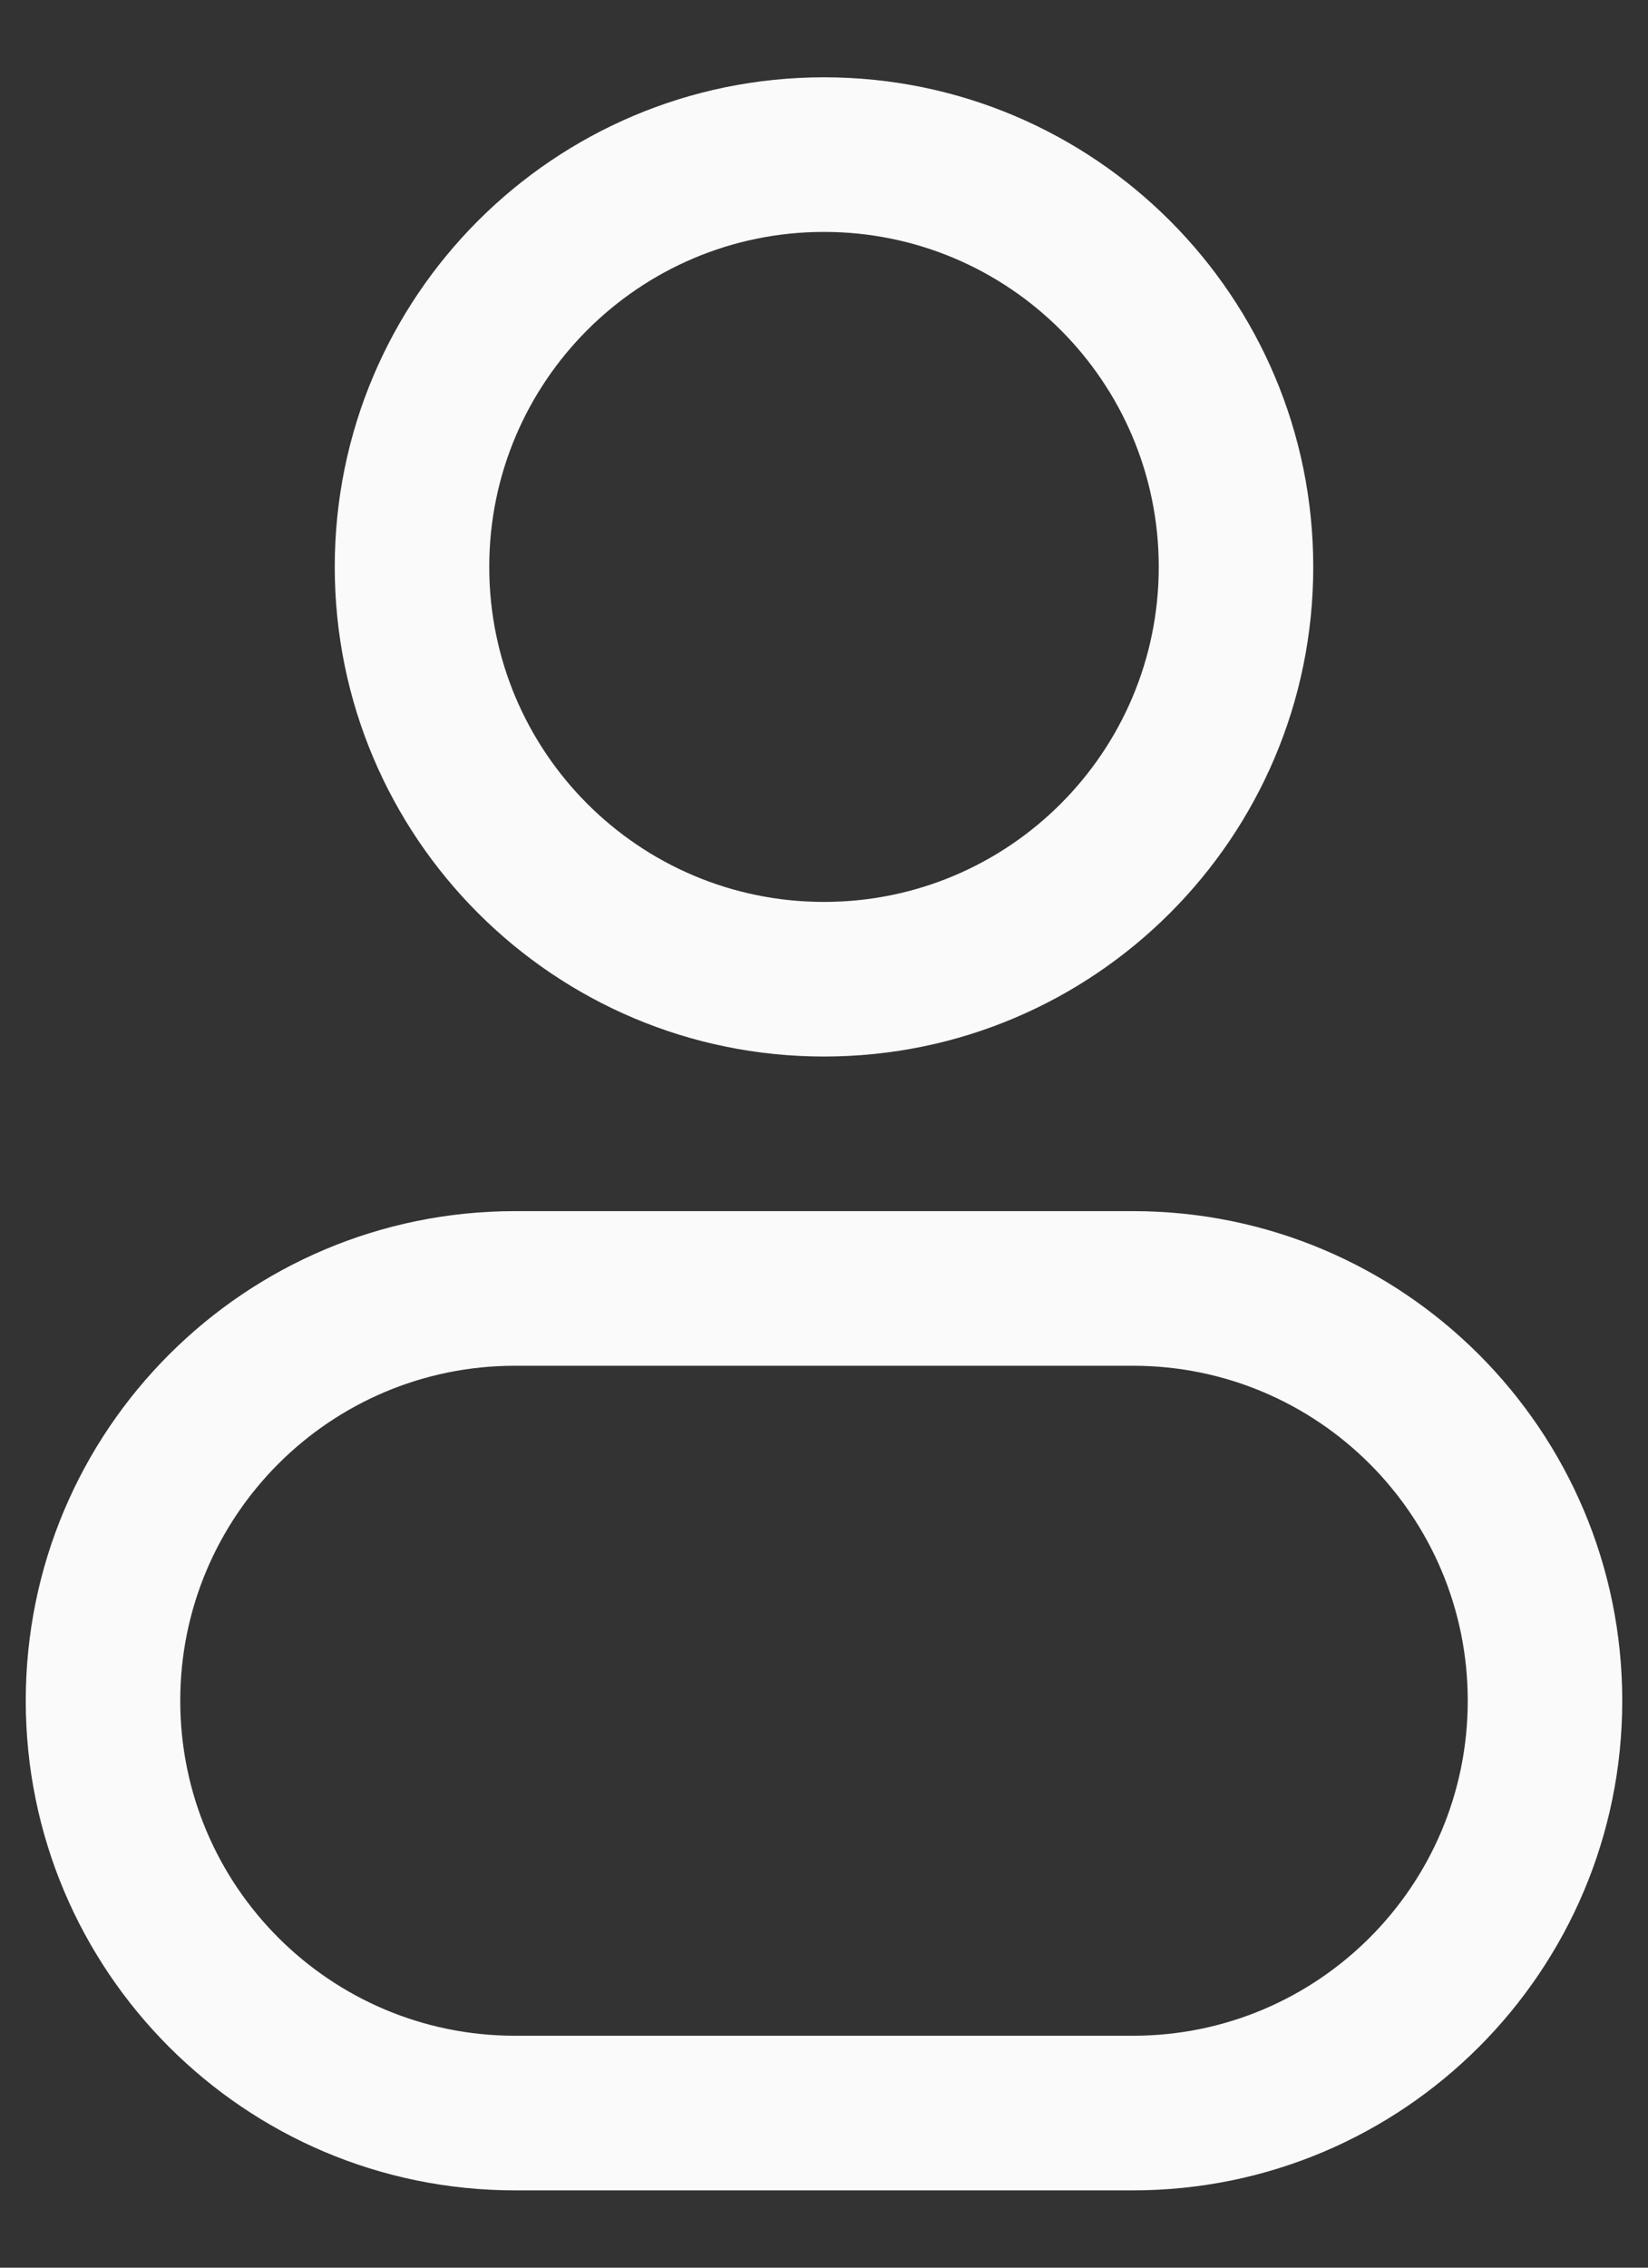 <svg width="16" height="22" viewBox="0 0 16 22" fill="none" xmlns="http://www.w3.org/2000/svg">
  <rect x="0" y="0" width="16" height="22" fill="#333333" stroke="none"/>
  <path d="M11.25 5.5C11.25 7.295 9.795 8.75 8 8.75V10.25C10.623 10.25 12.75 8.123 12.75 5.5H11.25ZM8 8.75C6.205 8.75 4.75 7.295 4.75 5.5H3.25C3.25 8.123 5.377 10.25 8 10.25V8.75ZM4.75 5.5C4.75 3.705 6.205 2.25 8 2.25V0.75C5.377 0.75 3.25 2.877 3.25 5.5H4.75ZM8 2.25C9.795 2.25 11.25 3.705 11.25 5.5H12.75C12.75 2.877 10.623 0.75 8 0.75V2.25ZM5 13.25H11V11.75H5V13.25ZM11 19.75H5V21.25H11V19.75ZM5 19.75C3.205 19.75 1.75 18.295 1.75 16.5H0.25C0.25 19.123 2.377 21.25 5 21.25V19.75ZM14.25 16.5C14.25 18.295 12.795 19.75 11 19.75V21.25C13.623 21.25 15.75 19.123 15.75 16.5H14.25ZM11 13.25C12.795 13.25 14.25 14.705 14.25 16.5H15.75C15.75 13.877 13.623 11.75 11 11.75V13.25ZM5 11.75C2.377 11.75 0.25 13.877 0.25 16.5H1.75C1.75 14.705 3.205 13.25 5 13.25V11.75Z" fill="#FAFAFA" />
</svg>
